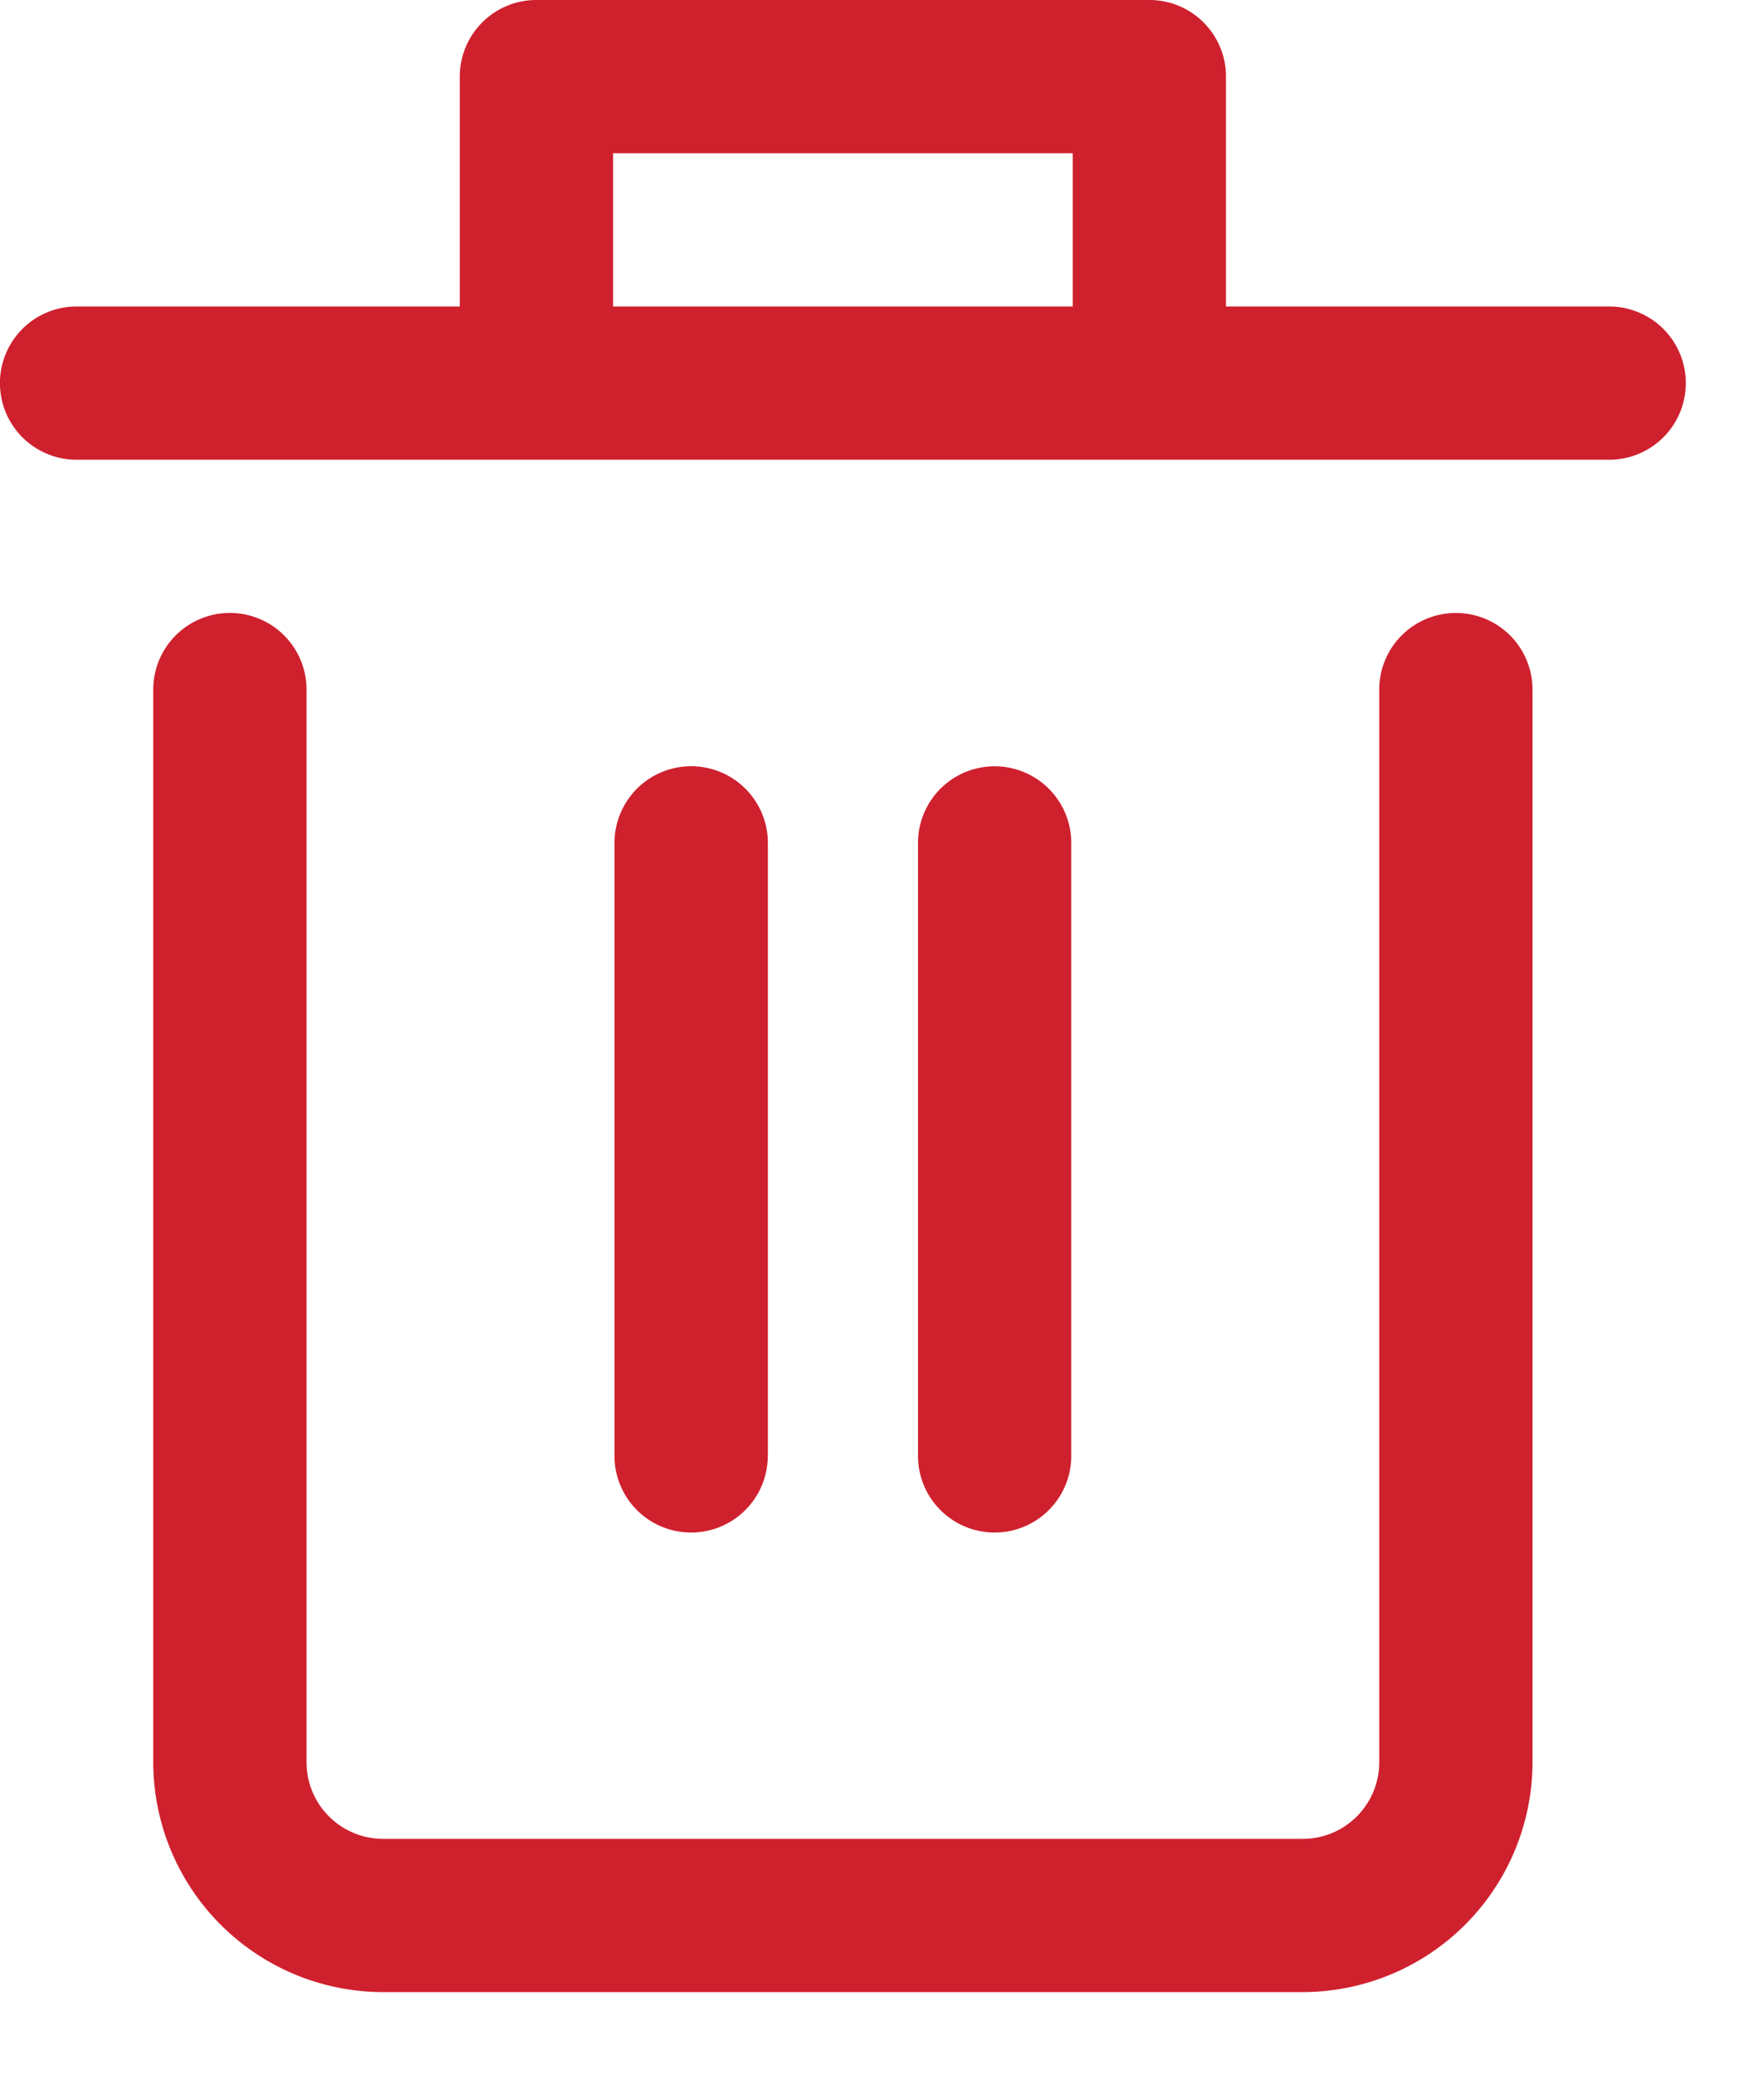 <?xml version="1.0" ?>
<svg xmlns="http://www.w3.org/2000/svg" width="17" height="20" viewBox="0 0 17 20">
  <path d="M15.508,2.954h-3.693L11.815,0.738A0.738,0.738 0,0 0,11.077 0L5.169,0a0.738,0.738 0,0 0,-0.738 0.738v2.216L0.738,2.954a0.738,0.738 0,0 0,0 1.477h14.77a0.738,0.738 0,1 0,0 -1.477zM5.908,1.477h4.43v1.477h-4.43L5.908,1.477zM14.03,5.908a0.738,0.738 0,0 0,-0.738 0.738v10.339c0,0.407 -0.33,0.738 -0.738,0.738L3.692,17.723a0.739,0.739 0,0 1,-0.738 -0.738L2.954,6.646a0.738,0.738 0,1 0,-1.477 0v10.339A2.218,2.218 0,0 0,3.692 19.2h8.862a2.218,2.218 0,0 0,2.215 -2.215L14.769,6.646a0.738,0.738 0,0 0,-0.738 -0.738z" fill="#CF202E"/>
  <path d="M7.4,14.03V8.124a0.738,0.738 0,0 0,-1.478 0v5.908a0.738,0.738 0,1 0,1.477 0zM10.324,14.03V8.124a0.738,0.738 0,1 0,-1.477 0v5.908a0.738,0.738 0,1 0,1.477 0z" fill="#CF202E"/>
</svg>
